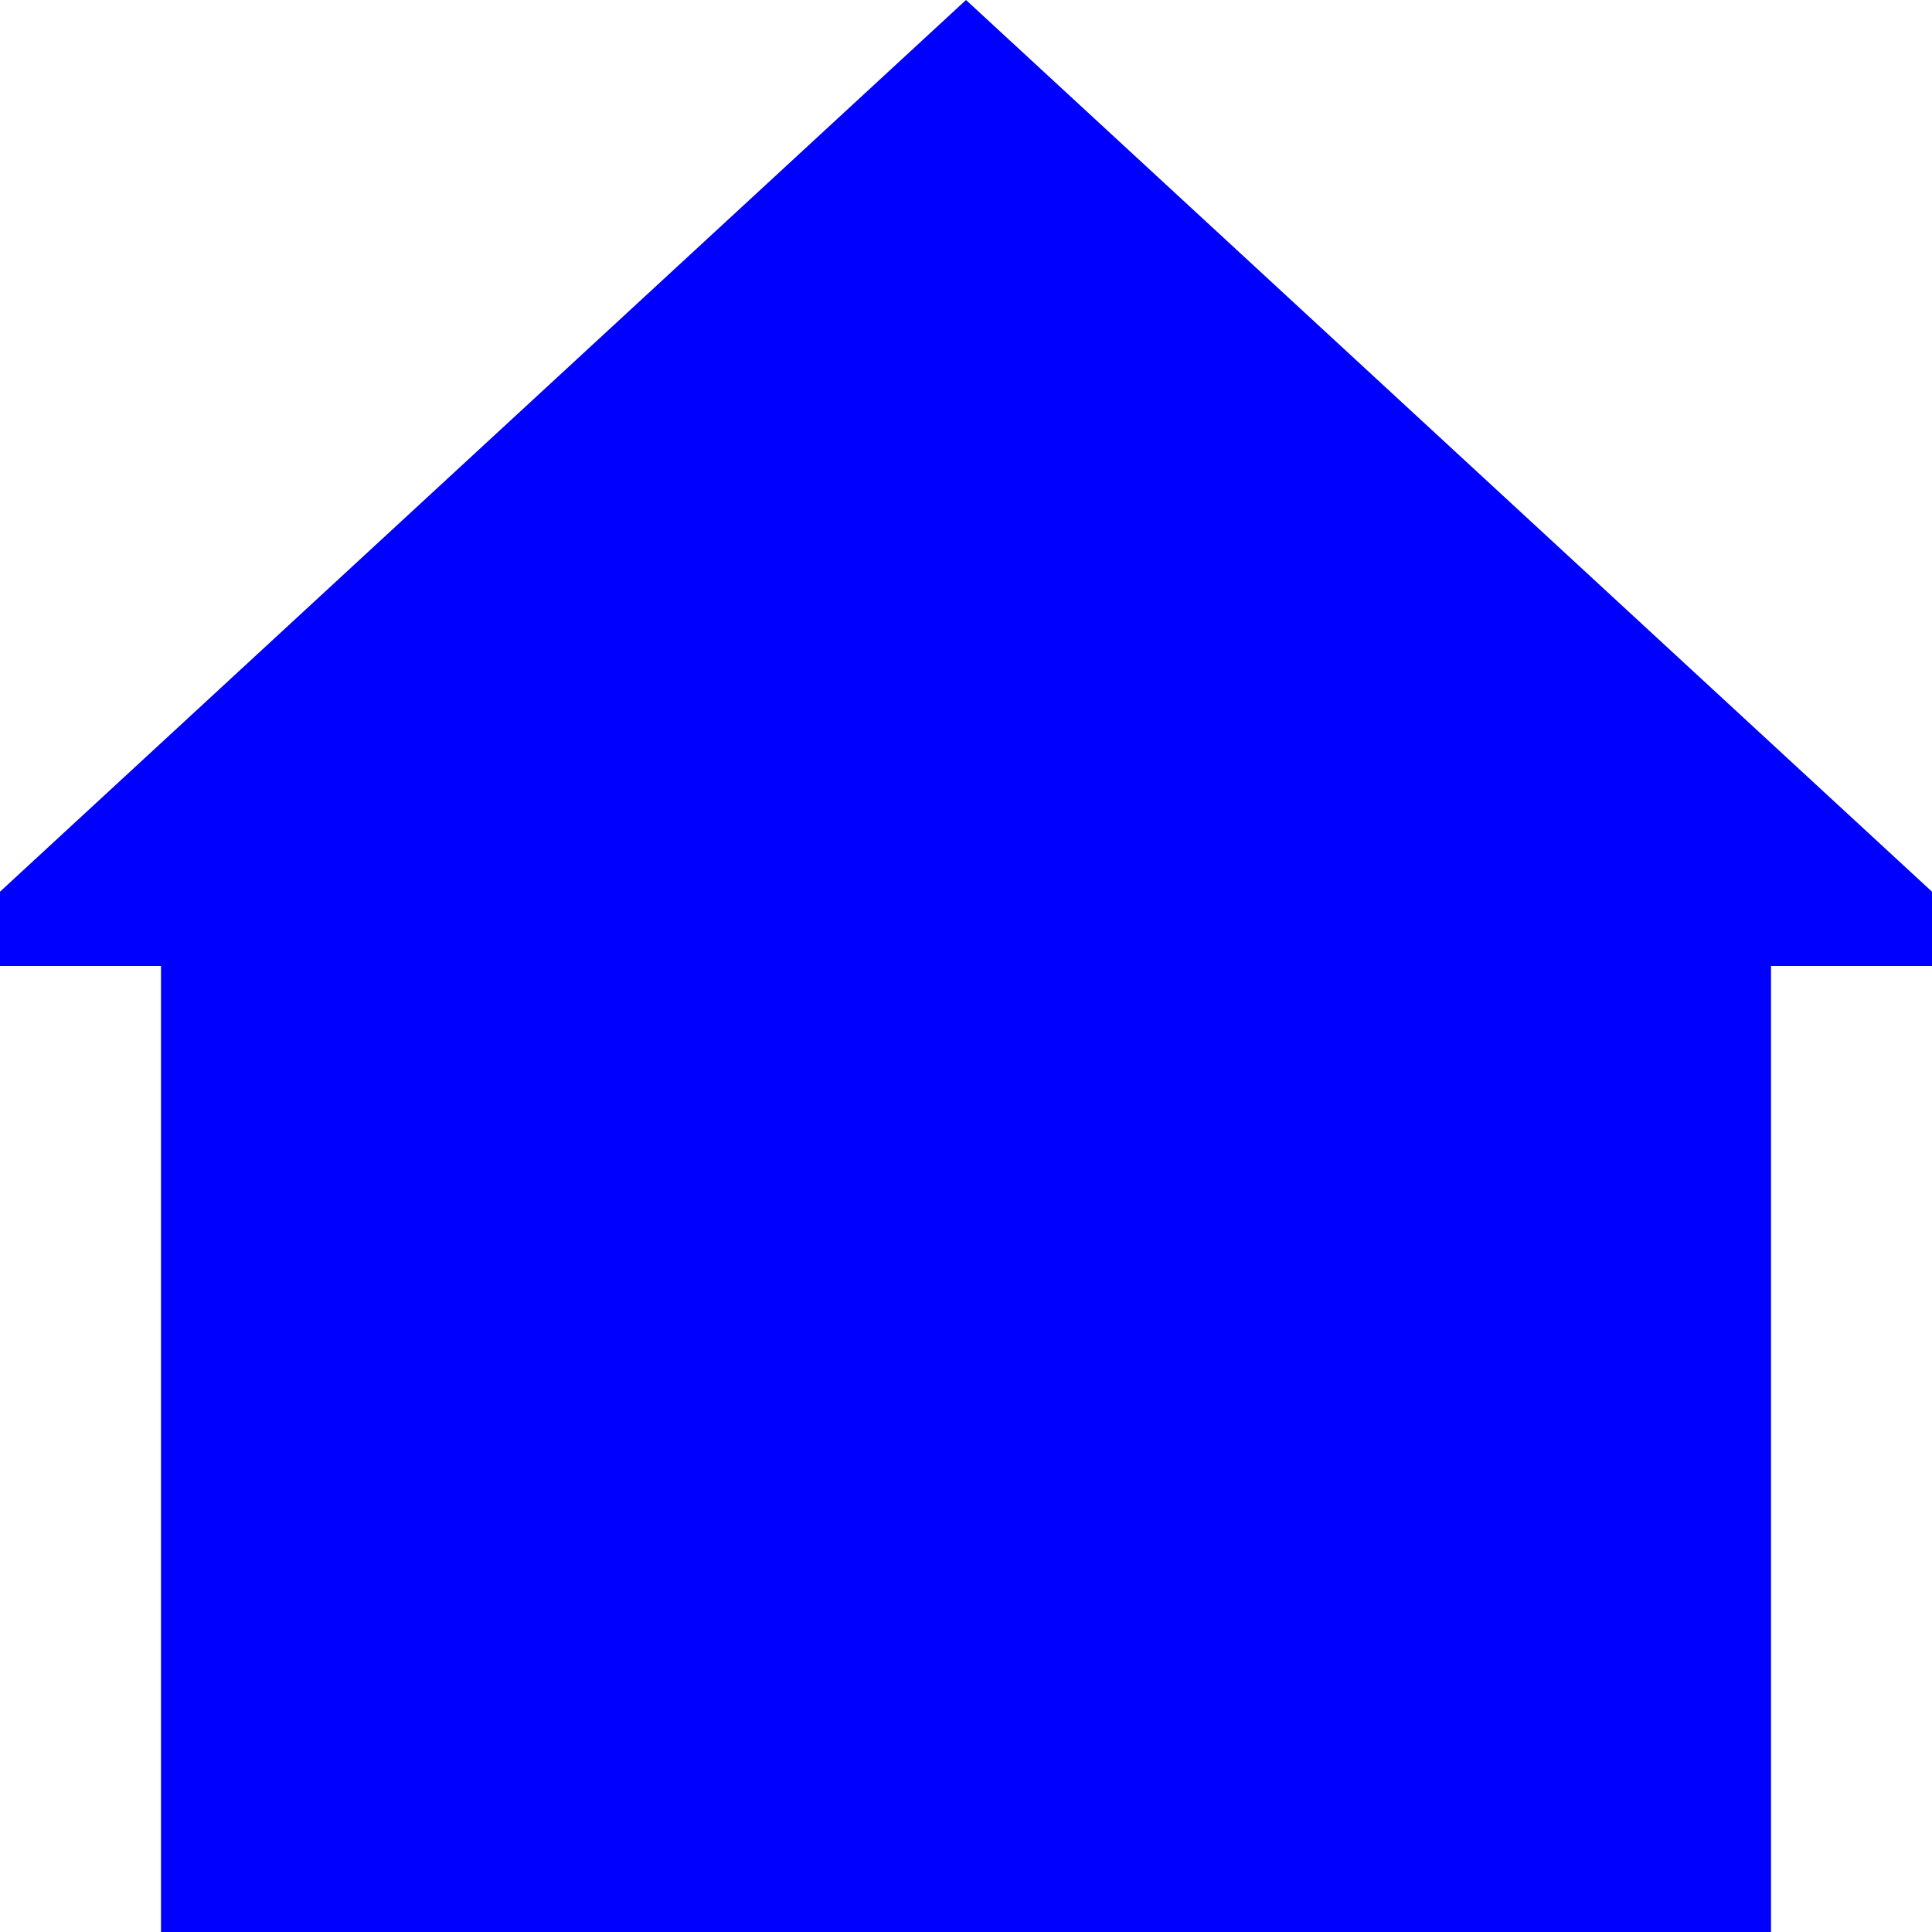 <svg width="24" height="24" viewBox="0 0 24 24" fill="none" xmlns="http://www.w3.org/2000/svg">
<path fillRule="evenodd" clipRule="evenodd" d="M24 12V11.077L12 0L0 11.077V12H2V24H22V12H24ZM20 22V10.106L12 2.722L4 10.106V22H8V15H16V22H20ZM14 22V17H10V22H14Z" fill="#0000FF"/>
</svg>
